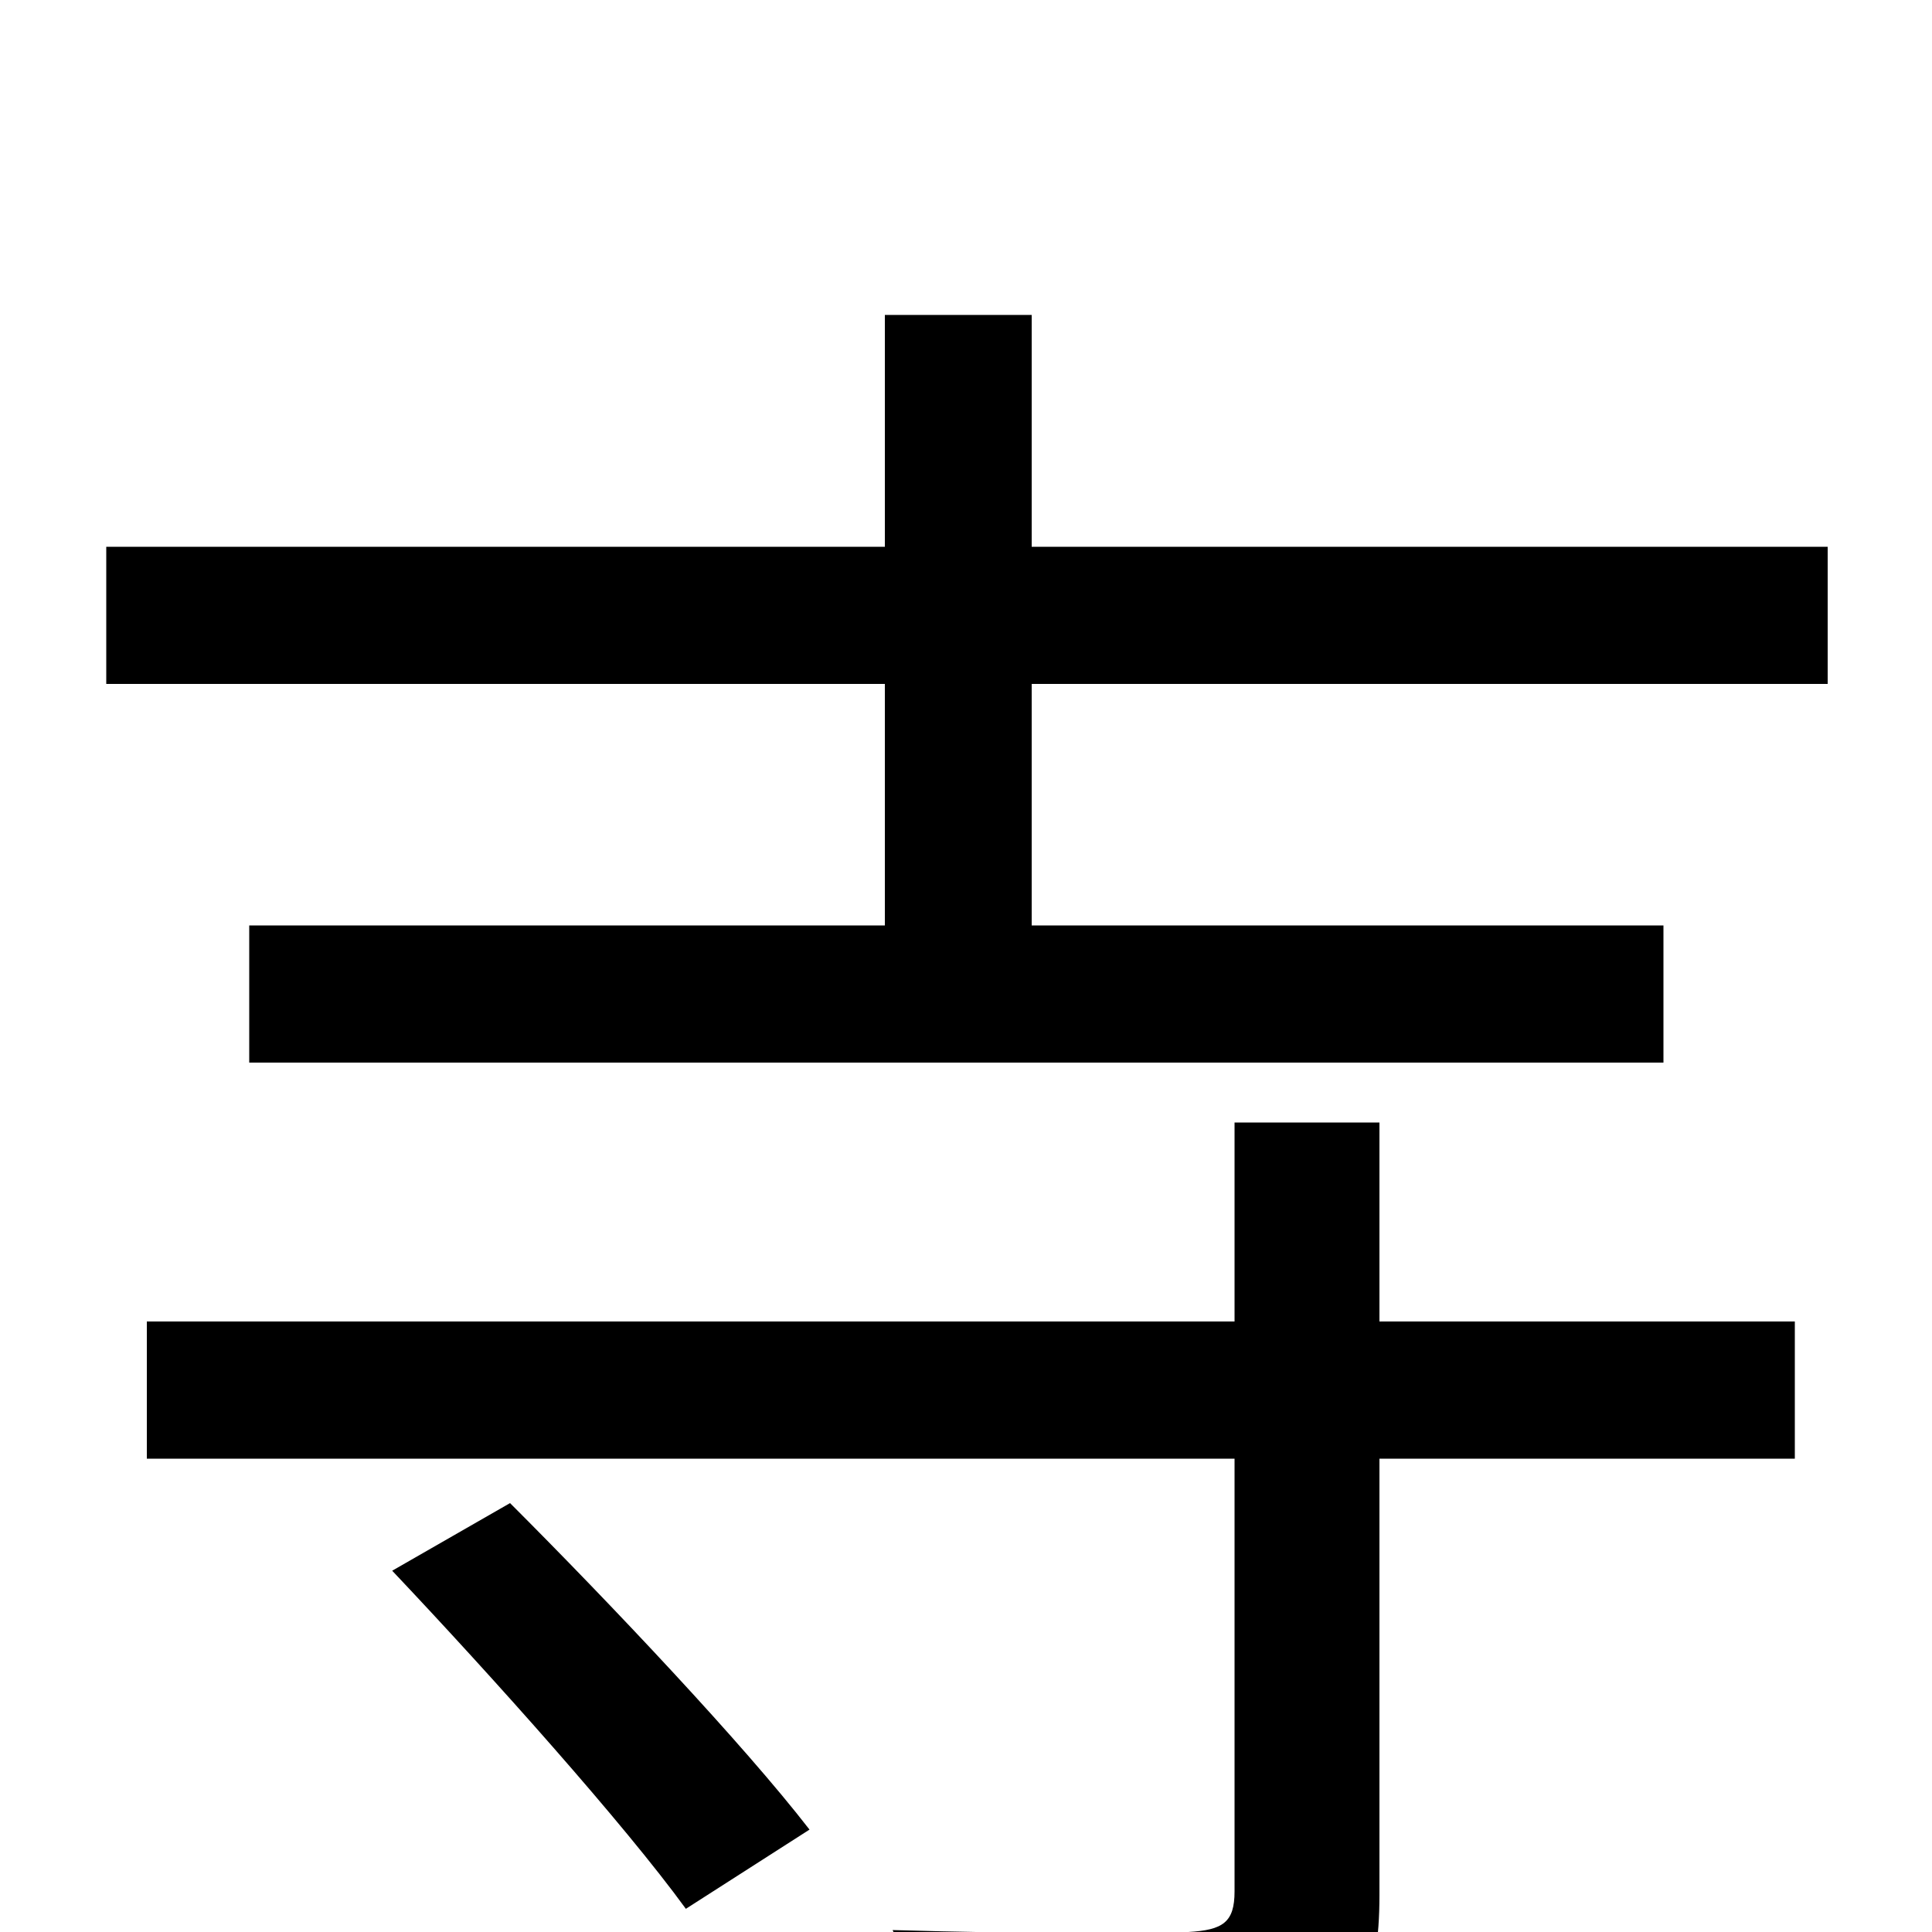 <svg xmlns="http://www.w3.org/2000/svg" viewBox="0 -1000 1000 1000">
	<path fill="#000000" d="M203 -187C255 -132 323 -56 355 -12L419 -53C385 -97 316 -170 264 -222ZM714 -419H639V-316H76V-245H639V-21C639 -5 633 -1 615 0C597 1 531 1 462 -1C473 21 484 50 488 72C576 72 635 72 669 60C703 48 714 27 714 -19V-245H929V-316H714ZM534 -717V-837H458V-717H55V-646H458V-521H129V-450H861V-521H534V-646H946V-717Z"/>
</svg>